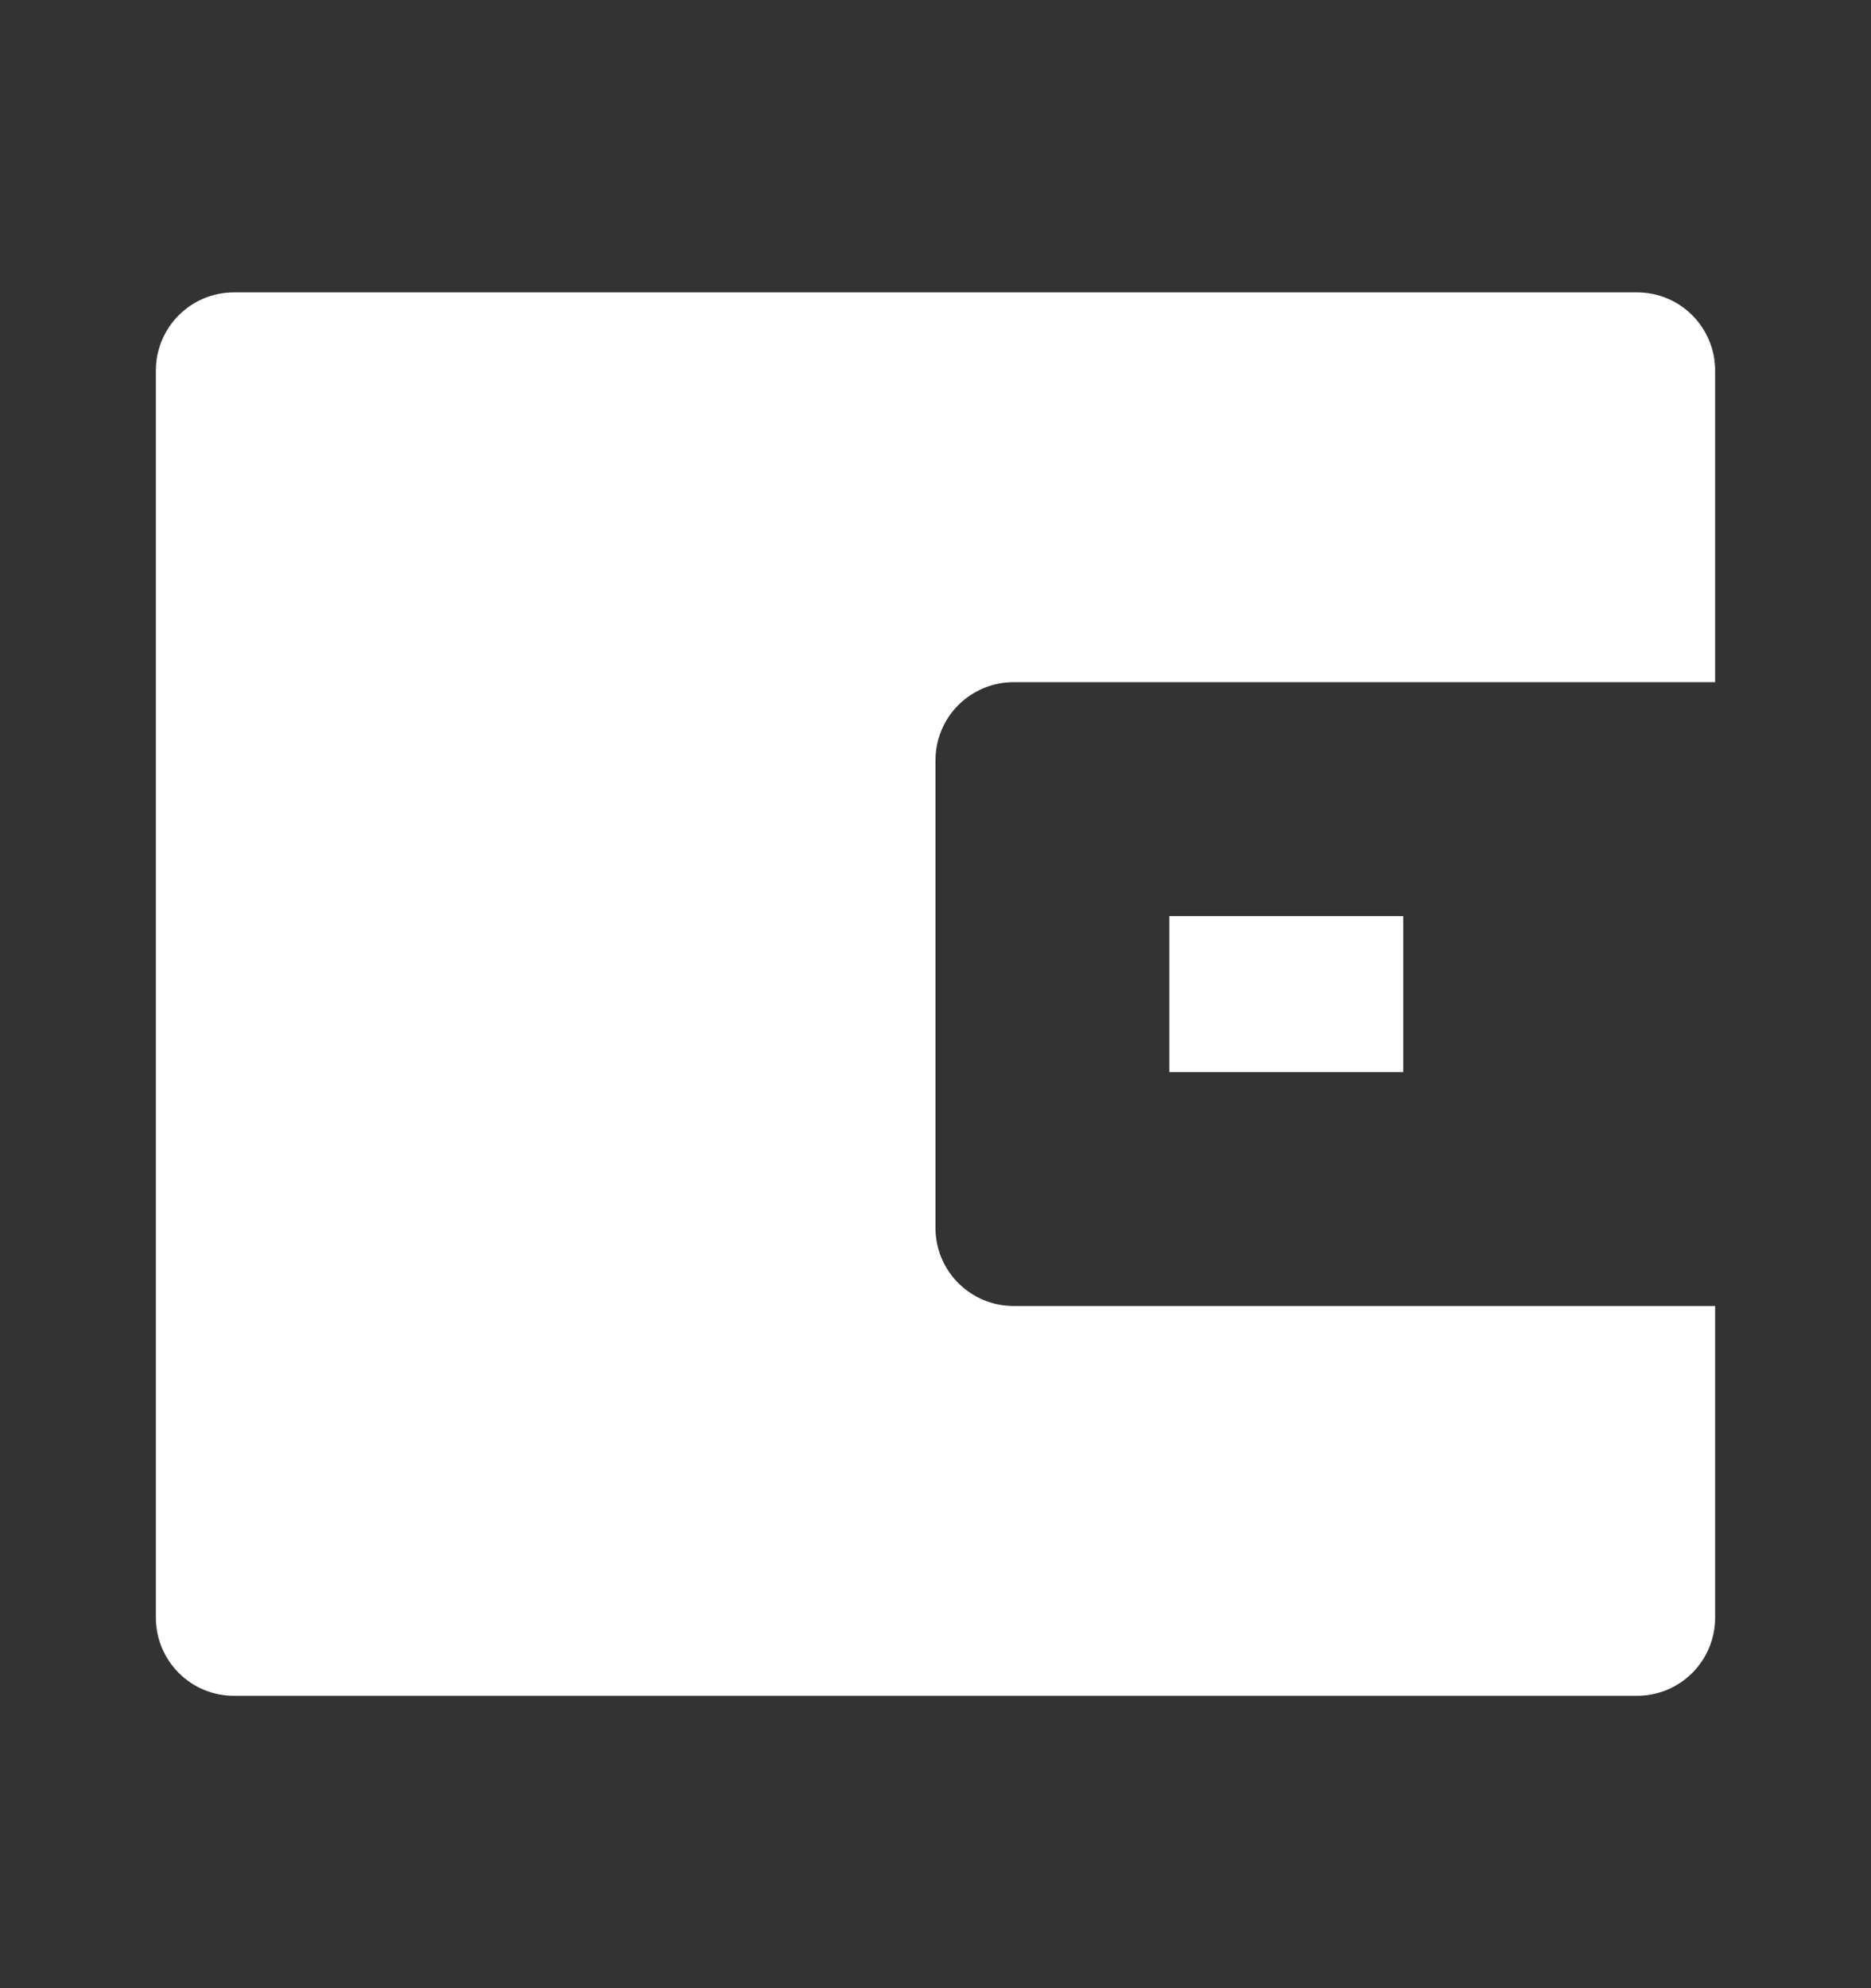 <svg width="16" height="17" viewBox="0 0 16 17" fill="none" xmlns="http://www.w3.org/2000/svg">
<rect x="0" y="0" width="16" height="17" fill="#333333" stroke="none"/>
<path d="M14.667 5.833H8.667C8.49 5.833 8.32 5.904 8.195 6.029C8.07 6.154 8 6.323 8 6.5V10.5C8 10.677 8.07 10.846 8.195 10.971C8.32 11.096 8.49 11.167 8.667 11.167H14.667V13.833C14.667 14.01 14.596 14.18 14.471 14.305C14.346 14.43 14.177 14.5 14 14.5H2C1.823 14.5 1.654 14.43 1.529 14.305C1.404 14.18 1.333 14.01 1.333 13.833V3.167C1.333 2.99 1.404 2.82 1.529 2.695C1.654 2.57 1.823 2.5 2 2.5H14C14.177 2.5 14.346 2.57 14.471 2.695C14.596 2.82 14.667 2.99 14.667 3.167V5.833ZM10 7.833H12V9.167H10V7.833Z" fill="white"/>
</svg>
